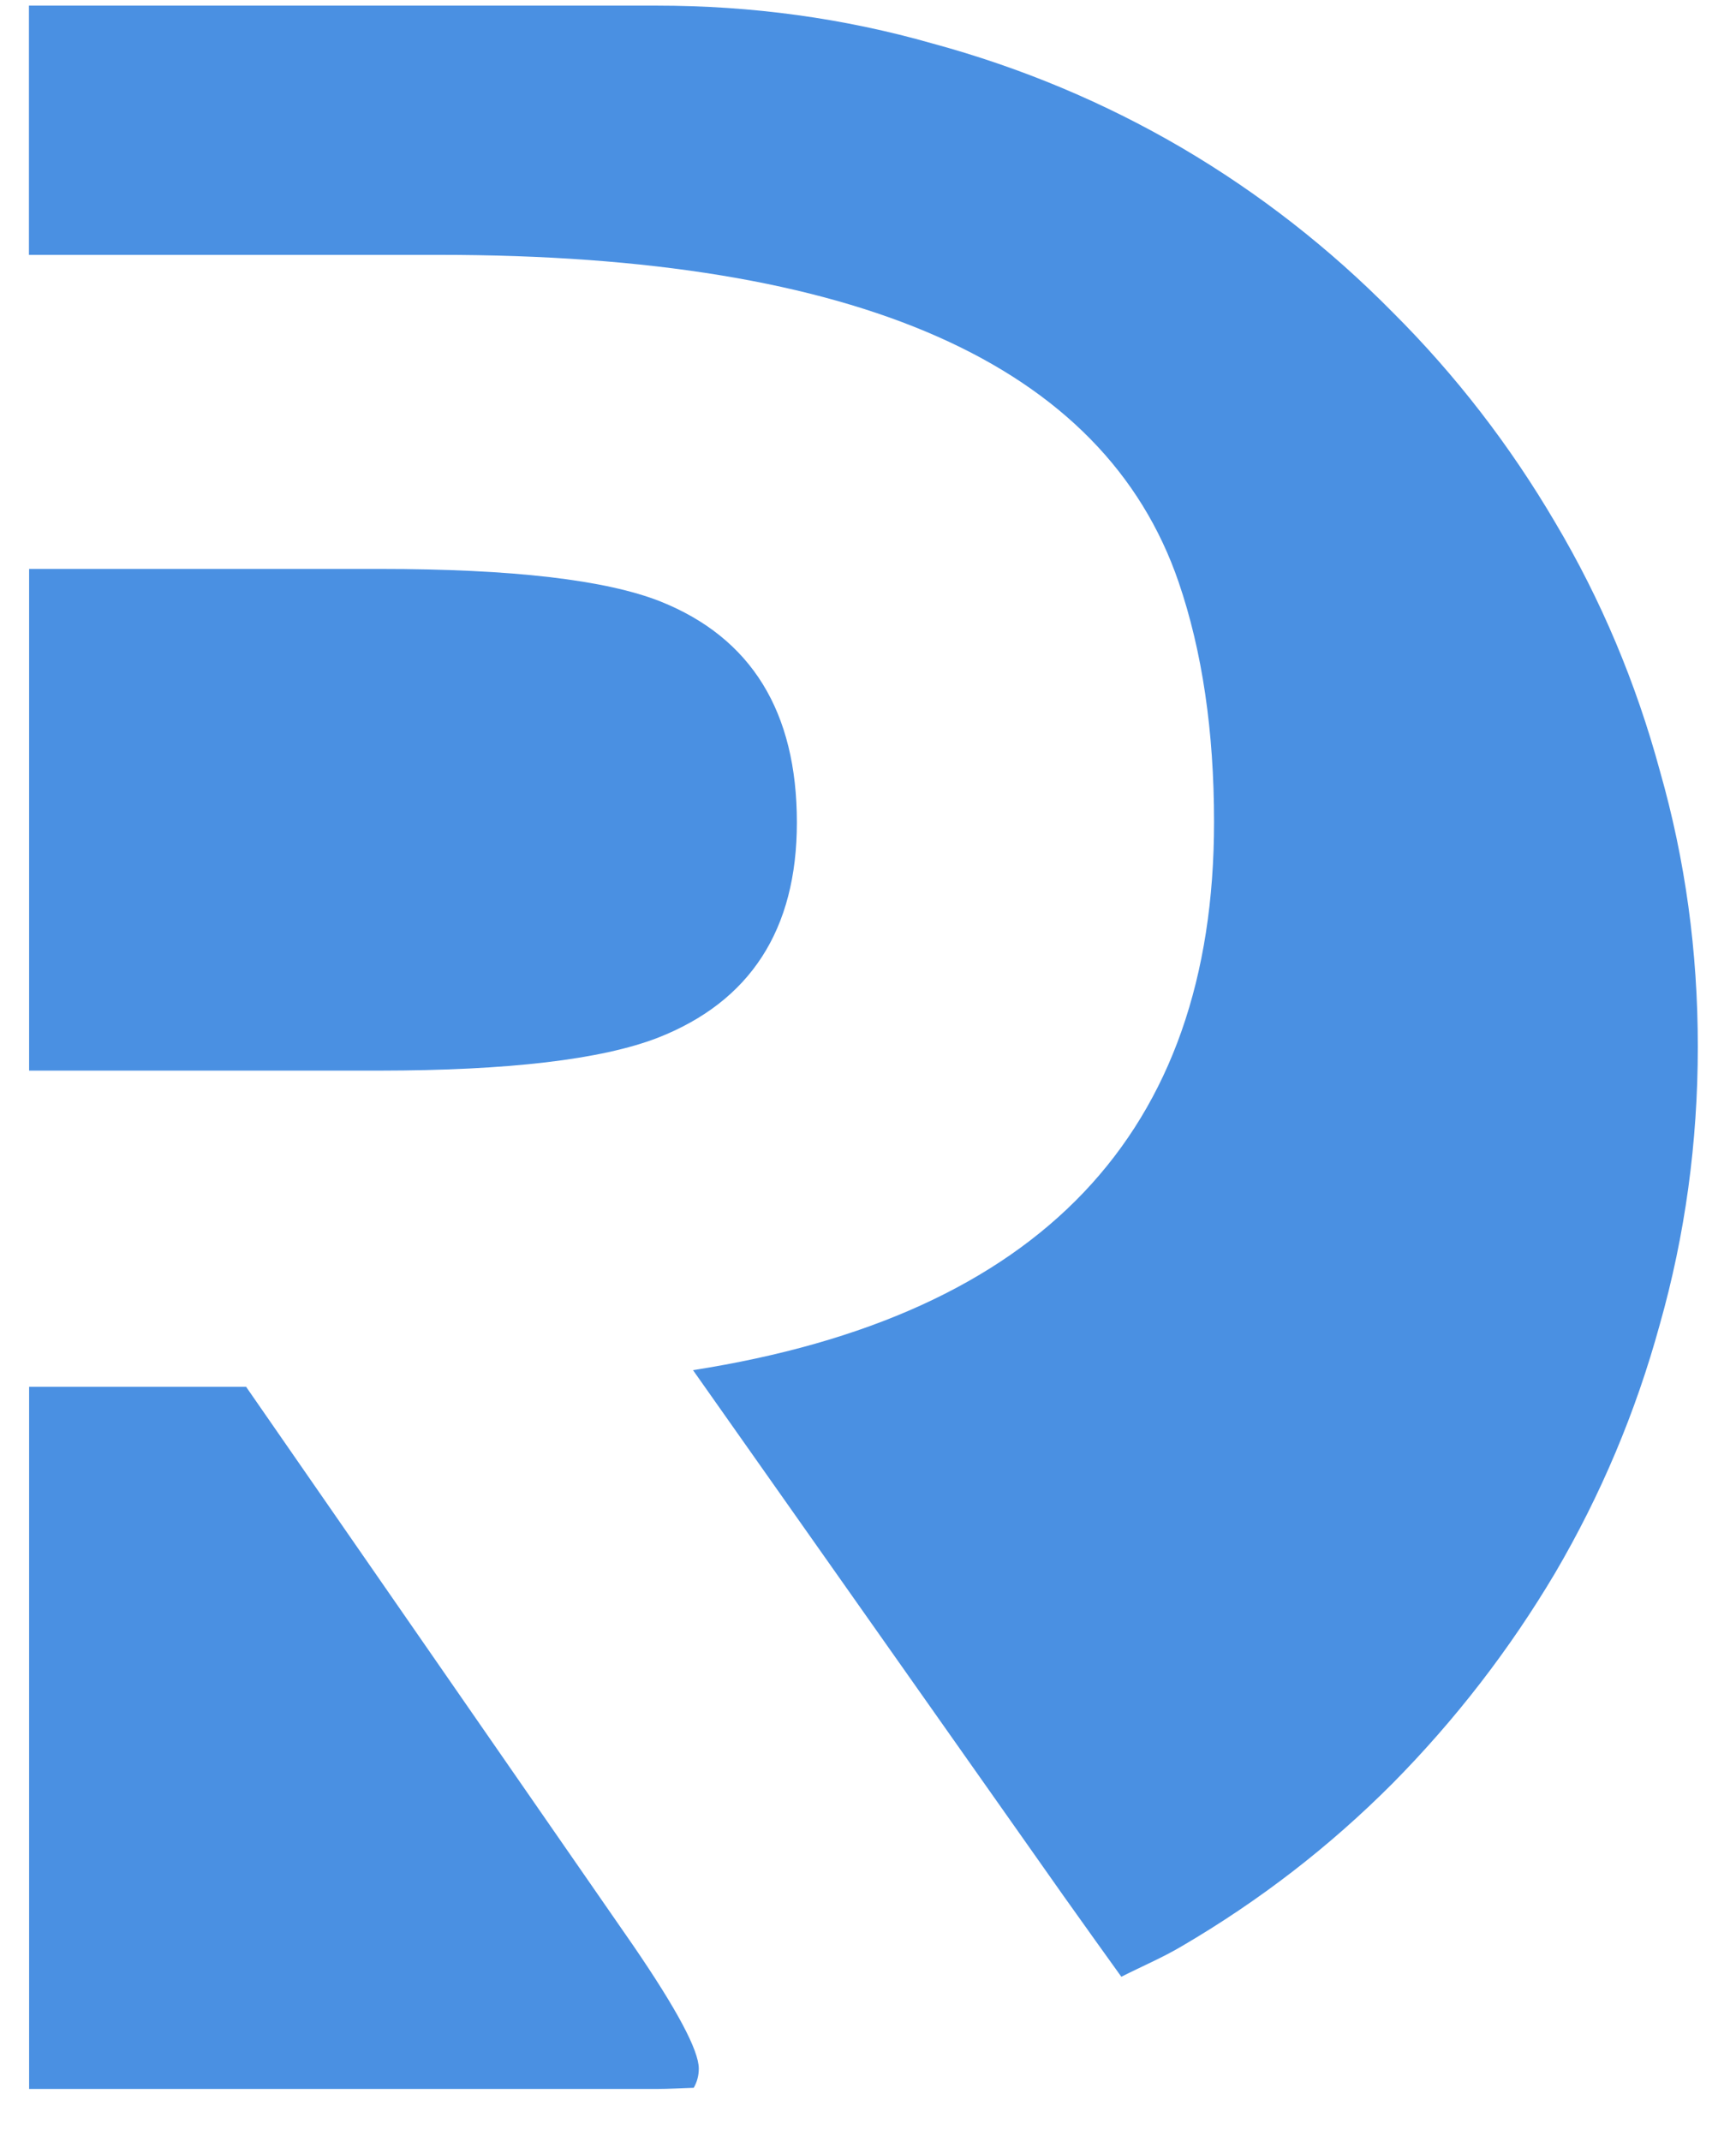 <svg width="30" height="37" viewBox="0 0 30 37" fill="none" xmlns="http://www.w3.org/2000/svg">
<path d="M11.366 17.933C12.967 17.306 13.771 16.063 13.771 14.212C13.771 12.299 12.985 11.023 11.415 10.394C10.472 10.02 8.854 9.831 6.564 9.831H0.503V18.5H6.564C8.789 18.498 10.391 18.309 11.366 17.933Z" fill="#4A90E2"/>
<path d="M11.989 36.076C12.045 35.978 12.076 35.867 12.076 35.745C12.076 35.43 11.698 34.722 10.946 33.623L4.253 23.964H0.503V36.097H11.345C11.56 36.097 11.773 36.082 11.989 36.076Z" fill="#4A90E2"/>
<path d="M28.687 13.329C28.27 11.79 27.666 10.36 26.88 9.036C26.095 7.698 25.159 6.485 24.069 5.398C22.98 4.294 21.768 3.346 20.431 2.559C19.09 1.773 17.651 1.169 16.112 0.751C14.588 0.316 13.002 0.097 11.342 0.097H0.5V4.404H7.596C14.819 4.404 19.077 6.292 20.368 10.059C20.776 11.252 20.98 12.635 20.98 14.206C20.98 19.578 17.979 22.736 11.976 23.676L18.385 32.769C18.792 33.341 19.107 33.782 19.378 34.158C19.726 33.981 20.092 33.827 20.428 33.627C21.767 32.843 22.979 31.907 24.066 30.816C25.157 29.712 26.093 28.497 26.877 27.176C27.663 25.834 28.267 24.405 28.684 22.883C29.119 21.346 29.34 19.744 29.34 18.09C29.341 16.439 29.122 14.854 28.687 13.329Z" fill="#4A90E2"/>
</svg>
